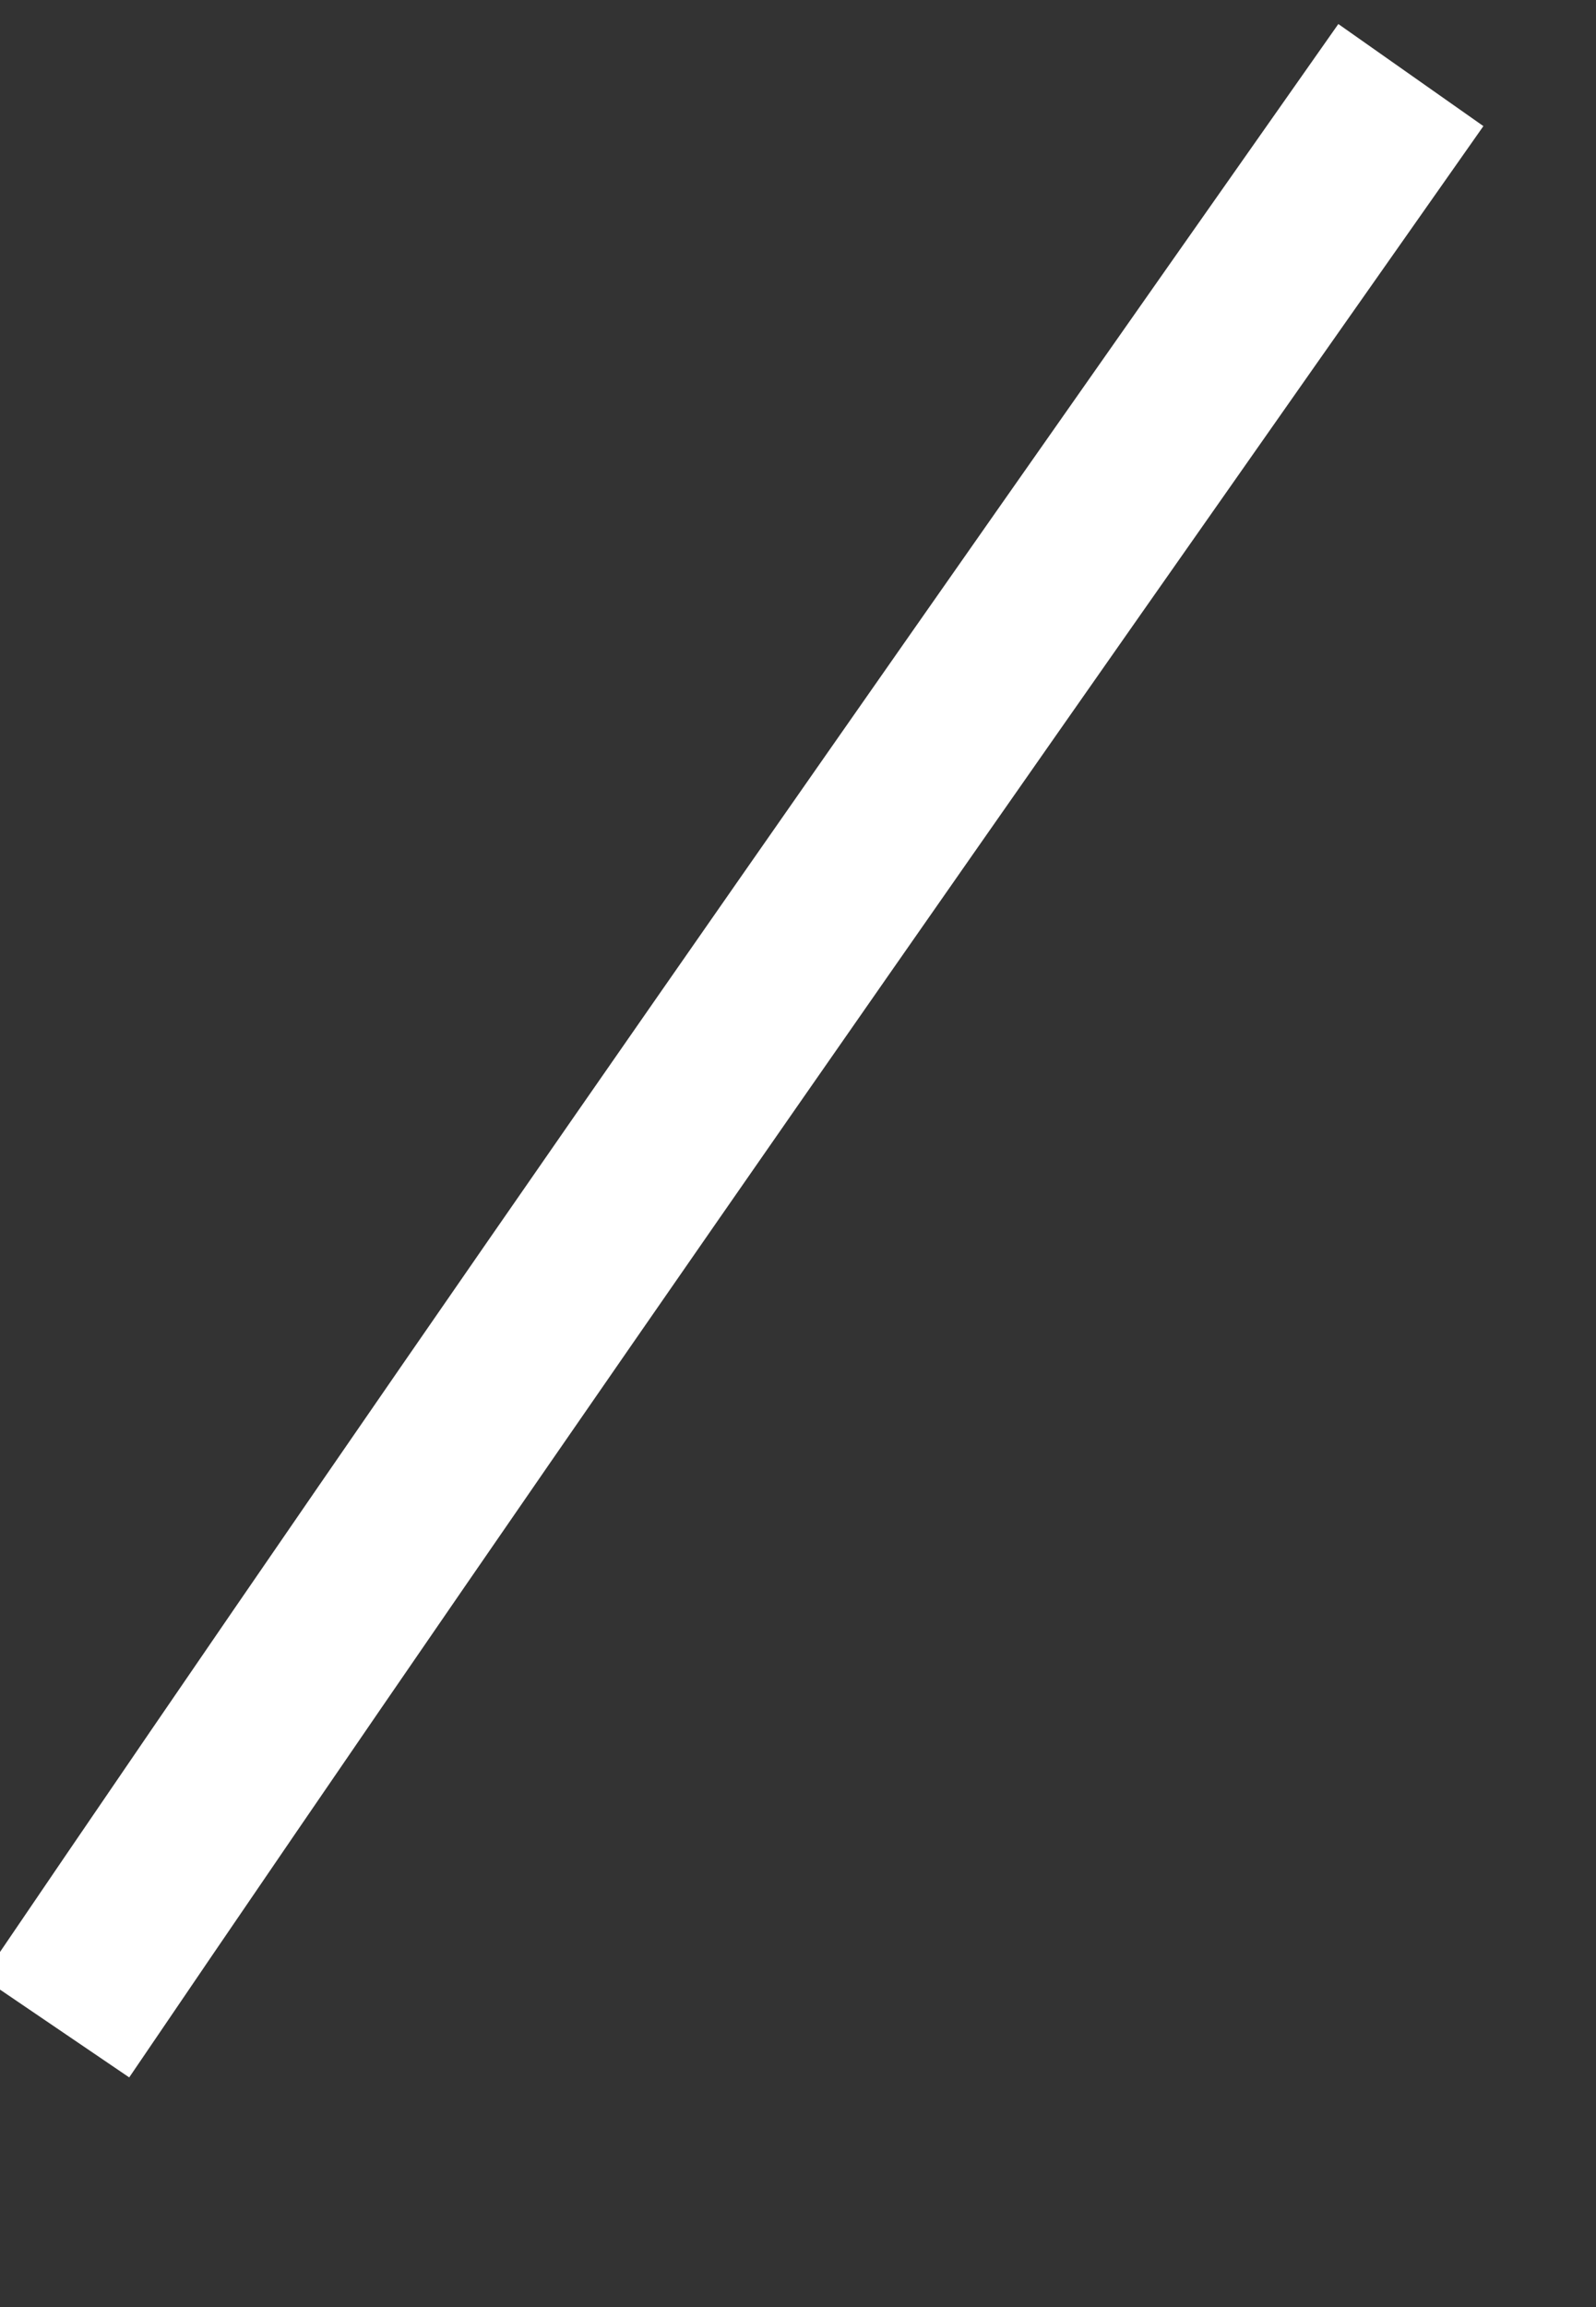 ﻿<?xml version="1.0" encoding="utf-8"?>
<svg version="1.1" xmlns:xlink="http://www.w3.org/1999/xlink" width="9px" height="13px" xmlns="http://www.w3.org/2000/svg">
  <rect width="100%" height="100%" fill="#333333" stroke="none"/>
  <g transform="matrix(1 0 0 1 -592 -17839 )">
    <path d="M 0.315 11.425  C 2.825 7.729  5.388 4.075  7.956 0.423  " stroke-width="1" stroke="#ffffff" fill="none" transform="matrix(1 0 0 1 592 17839 )" />
  </g>
</svg>